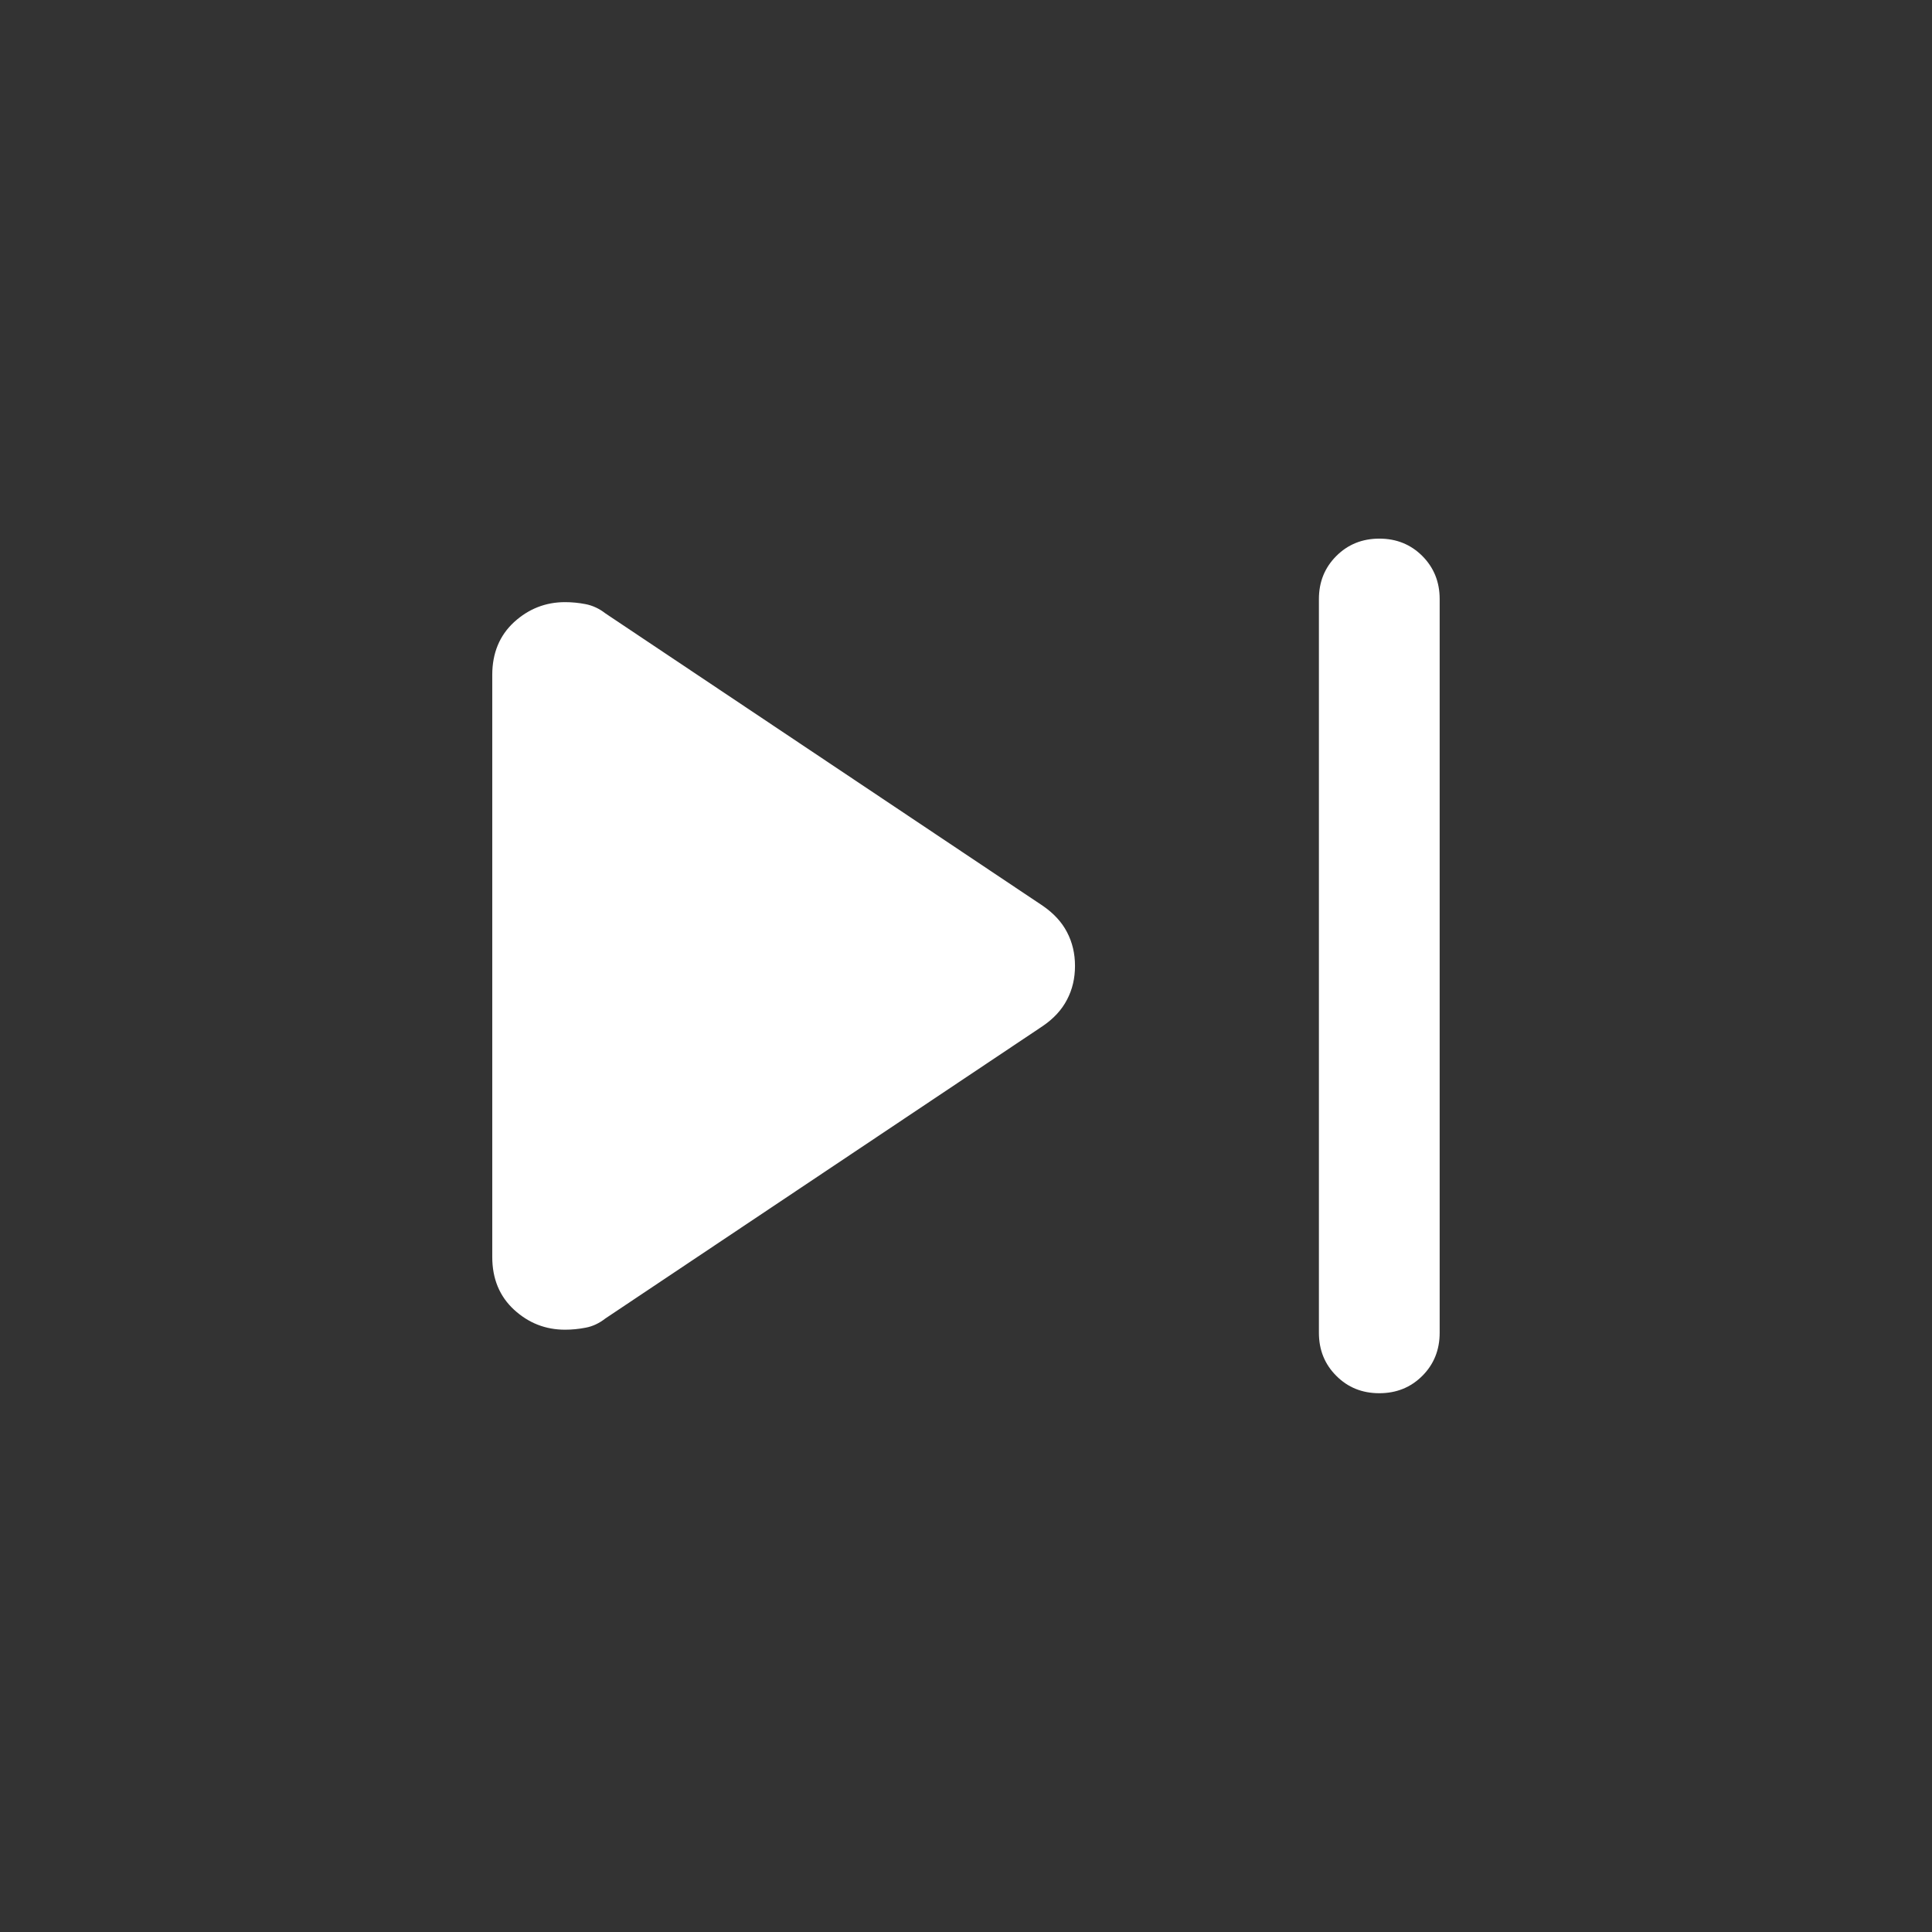 <svg width="24" height="24" viewBox="0 0 24 24" fill="none" xmlns="http://www.w3.org/2000/svg">
<rect x="0" y="0" width="24" height="24" fill="#333333" stroke="none"/>
<g clip-path="url(#clip0_67_12577)">
<path d="M16.384 16.557V7.441C16.384 7.229 16.456 7.051 16.6 6.907C16.744 6.763 16.922 6.691 17.135 6.691C17.347 6.691 17.525 6.763 17.669 6.907C17.812 7.051 17.884 7.229 17.884 7.441V16.557C17.884 16.769 17.812 16.948 17.669 17.091C17.525 17.235 17.347 17.307 17.134 17.307C16.921 17.307 16.743 17.235 16.6 17.091C16.456 16.948 16.384 16.769 16.384 16.557ZM6.115 15.614V8.384C6.115 8.113 6.206 7.894 6.386 7.728C6.567 7.563 6.778 7.48 7.019 7.48C7.102 7.48 7.188 7.488 7.275 7.505C7.362 7.522 7.444 7.56 7.521 7.62L12.952 11.251C13.089 11.345 13.19 11.454 13.255 11.58C13.321 11.706 13.354 11.845 13.354 11.999C13.354 12.153 13.321 12.293 13.255 12.418C13.19 12.544 13.089 12.654 12.952 12.747L7.521 16.378C7.444 16.438 7.362 16.477 7.275 16.493C7.188 16.51 7.102 16.518 7.019 16.518C6.778 16.518 6.567 16.436 6.386 16.27C6.206 16.104 6.115 15.886 6.115 15.614Z" fill="white"/>
</g>
<defs>
<clipPath id="clip0_67_12577">
<rect width="24" height="24" fill="white"/>
</clipPath>
</defs>
</svg>
